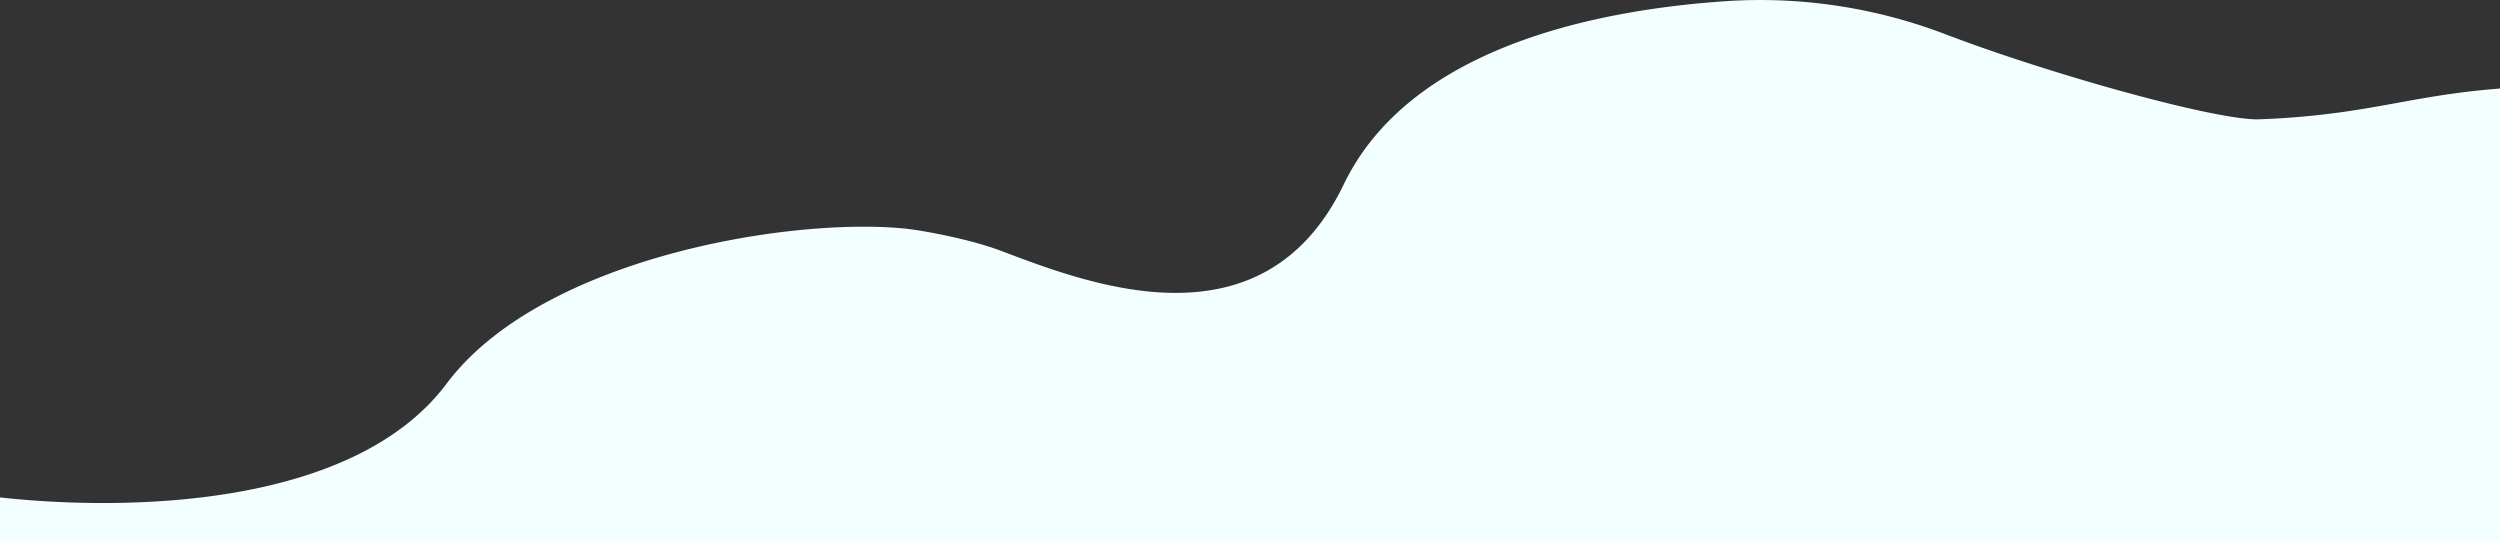 <svg id="b4c82979-628c-4ba6-a417-58adc91f9aed" data-name="Layer 1" xmlns="http://www.w3.org/2000/svg" viewBox="0 0 1920 415.63"><rect x="0" y="0" width="1920" height="415.63" fill="#333333" stroke="none"/><defs><style>.e2fefad7-71da-43b7-b63f-c93dfba8b184{fill:#f3feff;}</style></defs><title>misc_wavy_shape5</title><path class="e2fefad7-71da-43b7-b63f-c93dfba8b184" d="M1735,91.63c-32,1.17-160.07-34.48-240.71-65.26a398.27,398.27,0,0,0-169-25.46C1225.55,7.7,1082.71,36.44,1032,141.63c-62.28,129.16-197,76-263.25,51-24.34-9.2-61.75-16-75.13-17.22C604.15,167,415,198.63,343,294.63c-72.72,97-250.63,97.6-343,87.4v33.6H1920V68C1849.1,73.4,1817,88.63,1735,91.63Z"/></svg>